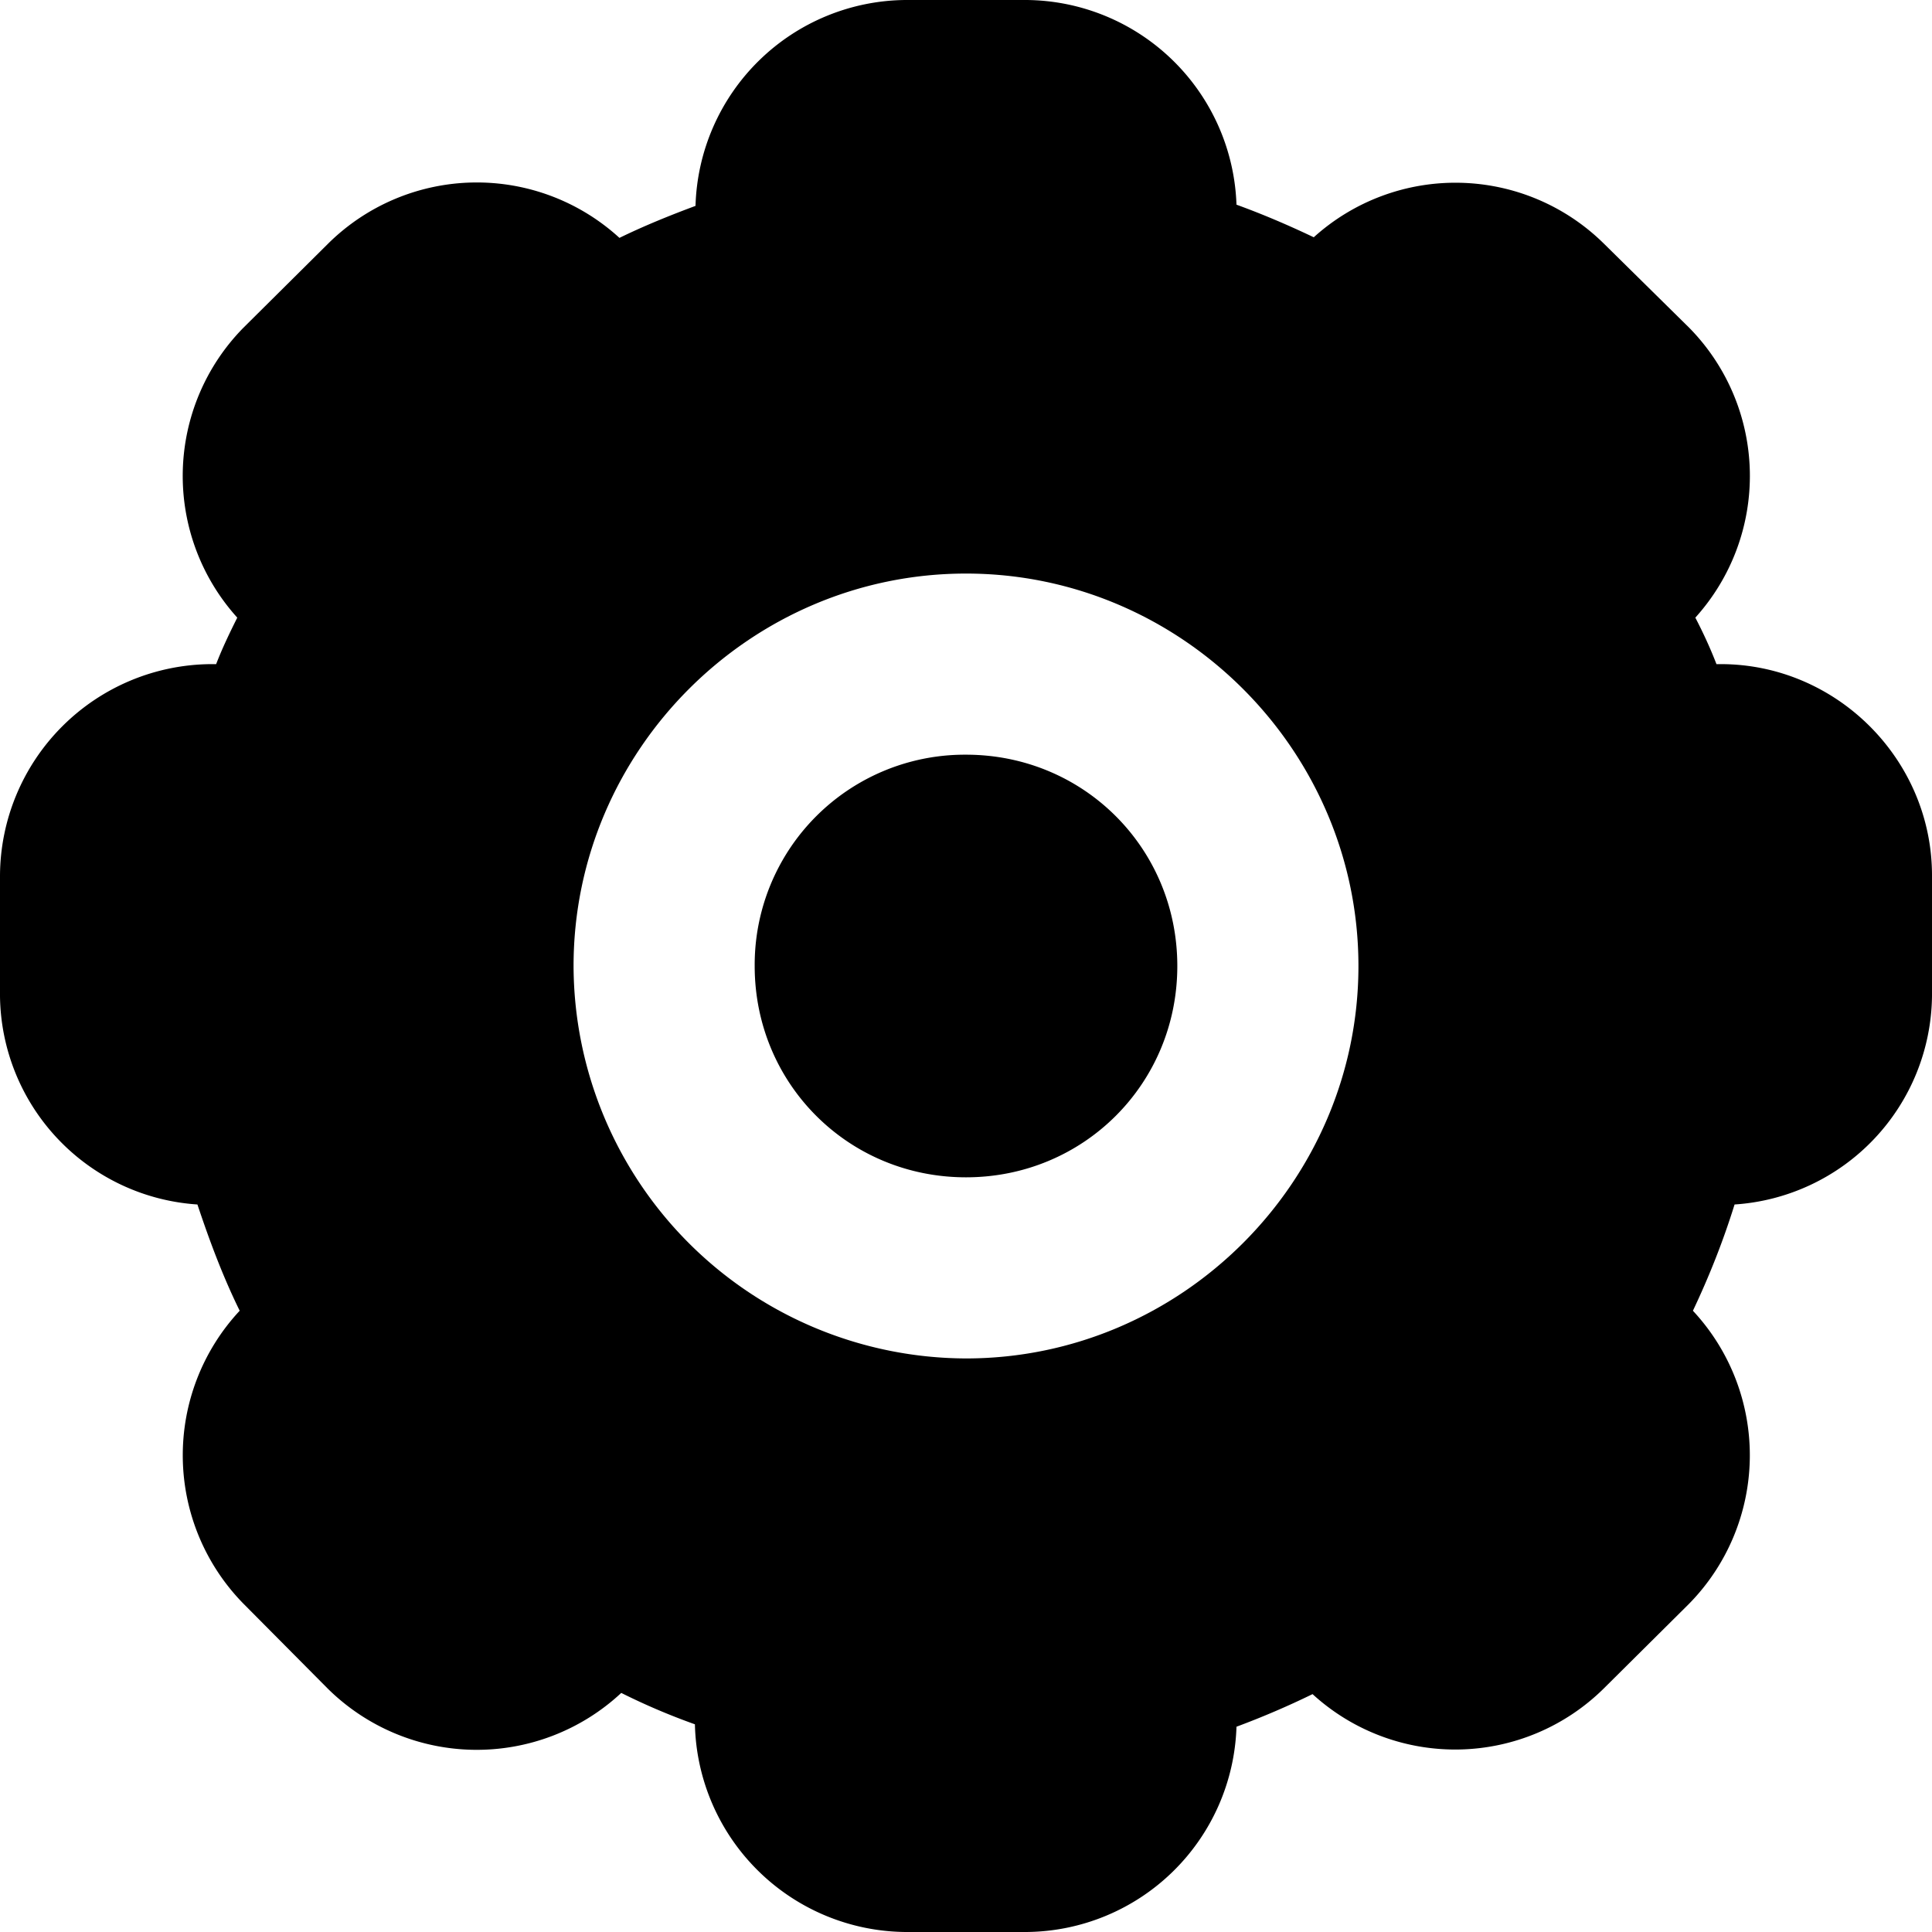 <svg xmlns="http://www.w3.org/2000/svg" viewBox="0 0 32 32"><path d="M15 0a3.51 3.51 0 0 0-3.48 3.41c-.43.16-.85.33-1.26.53a3.5 3.5 0 0 0-4.82.09l-1.41 1.4a3.5 3.5 0 0 0-.1 4.8c-.13.26-.25.51-.35.77H3.5A3.52 3.52 0 0 0 0 14.5v2a3.5 3.5 0 0 0 3.27 3.45c.2.6.42 1.19.7 1.76a3.51 3.51 0 0 0 .06 4.85l1.4 1.41a3.51 3.51 0 0 0 4.86.07c.4.2.8.37 1.22.52A3.52 3.52 0 0 0 15 32h2a3.51 3.51 0 0 0 3.48-3.4c.43-.16.85-.34 1.26-.54a3.5 3.5 0 0 0 4.82-.09l1.41-1.4a3.51 3.51 0 0 0 .07-4.86c.27-.57.5-1.15.69-1.76A3.5 3.5 0 0 0 32 16.5v-2c0-1.92-1.58-3.5-3.5-3.5h-.07c-.1-.26-.22-.52-.35-.77a3.5 3.5 0 0 0-.1-4.8l-1.42-1.4a3.5 3.5 0 0 0-4.8-.1c-.42-.2-.84-.38-1.28-.54A3.51 3.51 0 0 0 17 0Zm1 9.5c3.57 0 6.5 2.93 6.5 6.5s-2.93 6.5-6.5 6.5A6.52 6.52 0 0 1 9.5 16c0-3.57 2.93-6.5 6.5-6.5zm0 3a3.48 3.48 0 0 0-3.5 3.5c0 1.95 1.55 3.5 3.5 3.5s3.5-1.55 3.5-3.5-1.55-3.5-3.5-3.5z" color="#000" style="-inkscape-stroke:none"/></svg>